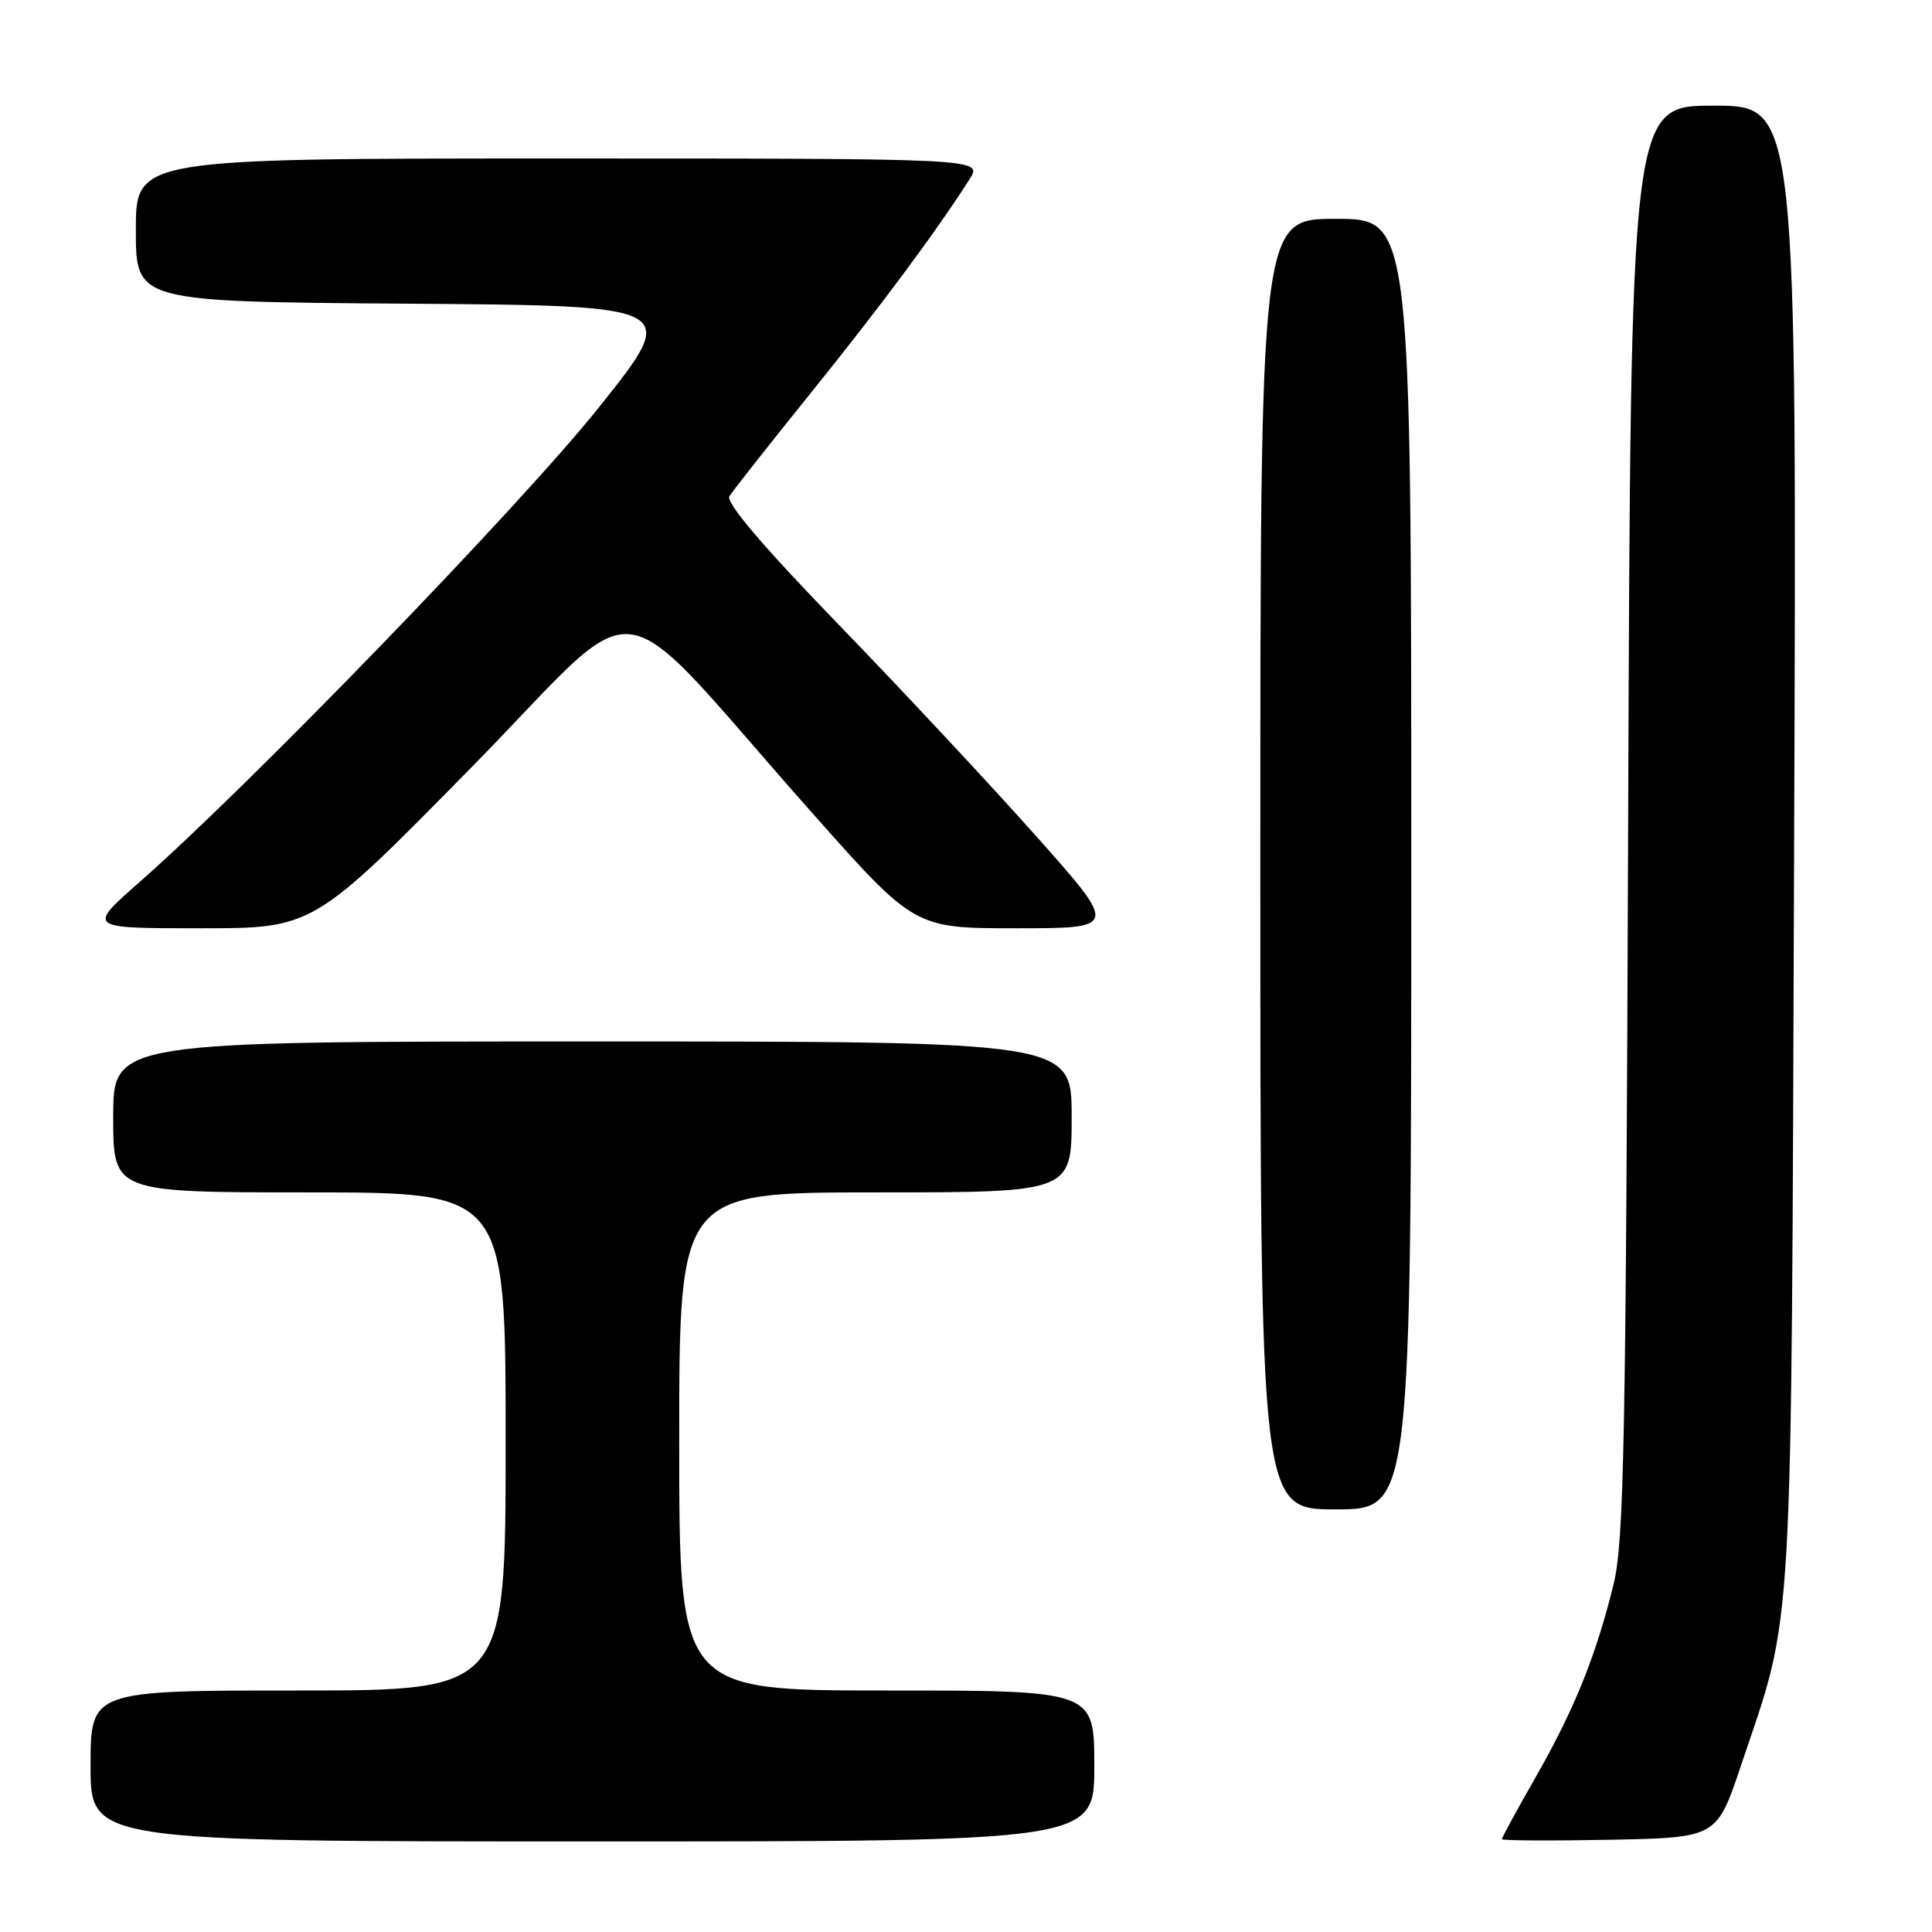 <?xml version="1.0" encoding="UTF-8" standalone="no"?>
<!DOCTYPE svg PUBLIC "-//W3C//DTD SVG 1.1//EN" "http://www.w3.org/Graphics/SVG/1.1/DTD/svg11.dtd" >
<svg xmlns="http://www.w3.org/2000/svg" xmlns:xlink="http://www.w3.org/1999/xlink" version="1.1" viewBox="0 0 256 256">
 <g >
 <path fill="currentColor"
d=" M 145.00 234.00 C 145.00 224.00 145.00 224.00 117.50 224.00 C 90.00 224.00 90.00 224.00 90.00 191.00 C 90.00 158.00 90.00 158.00 116.00 158.00 C 142.00 158.00 142.00 158.00 142.00 148.00 C 142.00 138.00 142.00 138.00 78.50 138.00 C 15.00 138.00 15.00 138.00 15.00 148.00 C 15.00 158.00 15.00 158.00 41.00 158.00 C 67.00 158.00 67.00 158.00 67.00 191.00 C 67.00 224.00 67.00 224.00 39.50 224.00 C 12.00 224.00 12.00 224.00 12.00 234.00 C 12.00 244.00 12.00 244.00 78.50 244.00 C 145.00 244.00 145.00 244.00 145.00 234.00 Z  M 230.67 234.00 C 237.73 213.01 237.34 219.85 237.73 111.75 C 238.09 14.00 238.09 14.00 227.08 14.00 C 216.08 14.00 216.08 14.00 215.74 108.75 C 215.44 191.59 215.19 204.32 213.79 210.00 C 211.45 219.47 208.62 226.47 203.52 235.42 C 201.03 239.78 199.00 243.50 199.00 243.70 C 199.00 243.89 205.41 243.93 213.24 243.78 C 227.48 243.50 227.48 243.50 230.67 234.00 Z  M 187.00 114.50 C 187.00 29.00 187.00 29.00 177.00 29.00 C 167.00 29.00 167.00 29.00 167.00 114.50 C 167.00 200.00 167.00 200.00 177.00 200.00 C 187.00 200.00 187.00 200.00 187.00 114.50 Z  M 62.38 101.77 C 86.18 77.56 80.14 76.77 107.65 107.75 C 121.18 123.00 121.18 123.00 134.67 123.00 C 148.15 123.00 148.15 123.00 137.32 110.82 C 131.37 104.13 119.61 91.53 111.19 82.83 C 101.06 72.37 96.14 66.58 96.65 65.75 C 97.07 65.06 101.95 58.88 107.49 52.00 C 116.75 40.51 124.03 30.71 128.47 23.75 C 130.23 21.00 130.23 21.00 74.12 21.00 C 18.00 21.00 18.00 21.00 18.00 30.49 C 18.00 39.98 18.00 39.98 54.06 40.24 C 90.13 40.50 90.13 40.50 79.34 54.00 C 68.99 66.96 33.16 103.99 18.51 116.86 C 11.53 123.00 11.53 123.00 26.51 123.00 C 41.50 123.01 41.50 123.01 62.38 101.77 Z "/>
</g>
</svg>